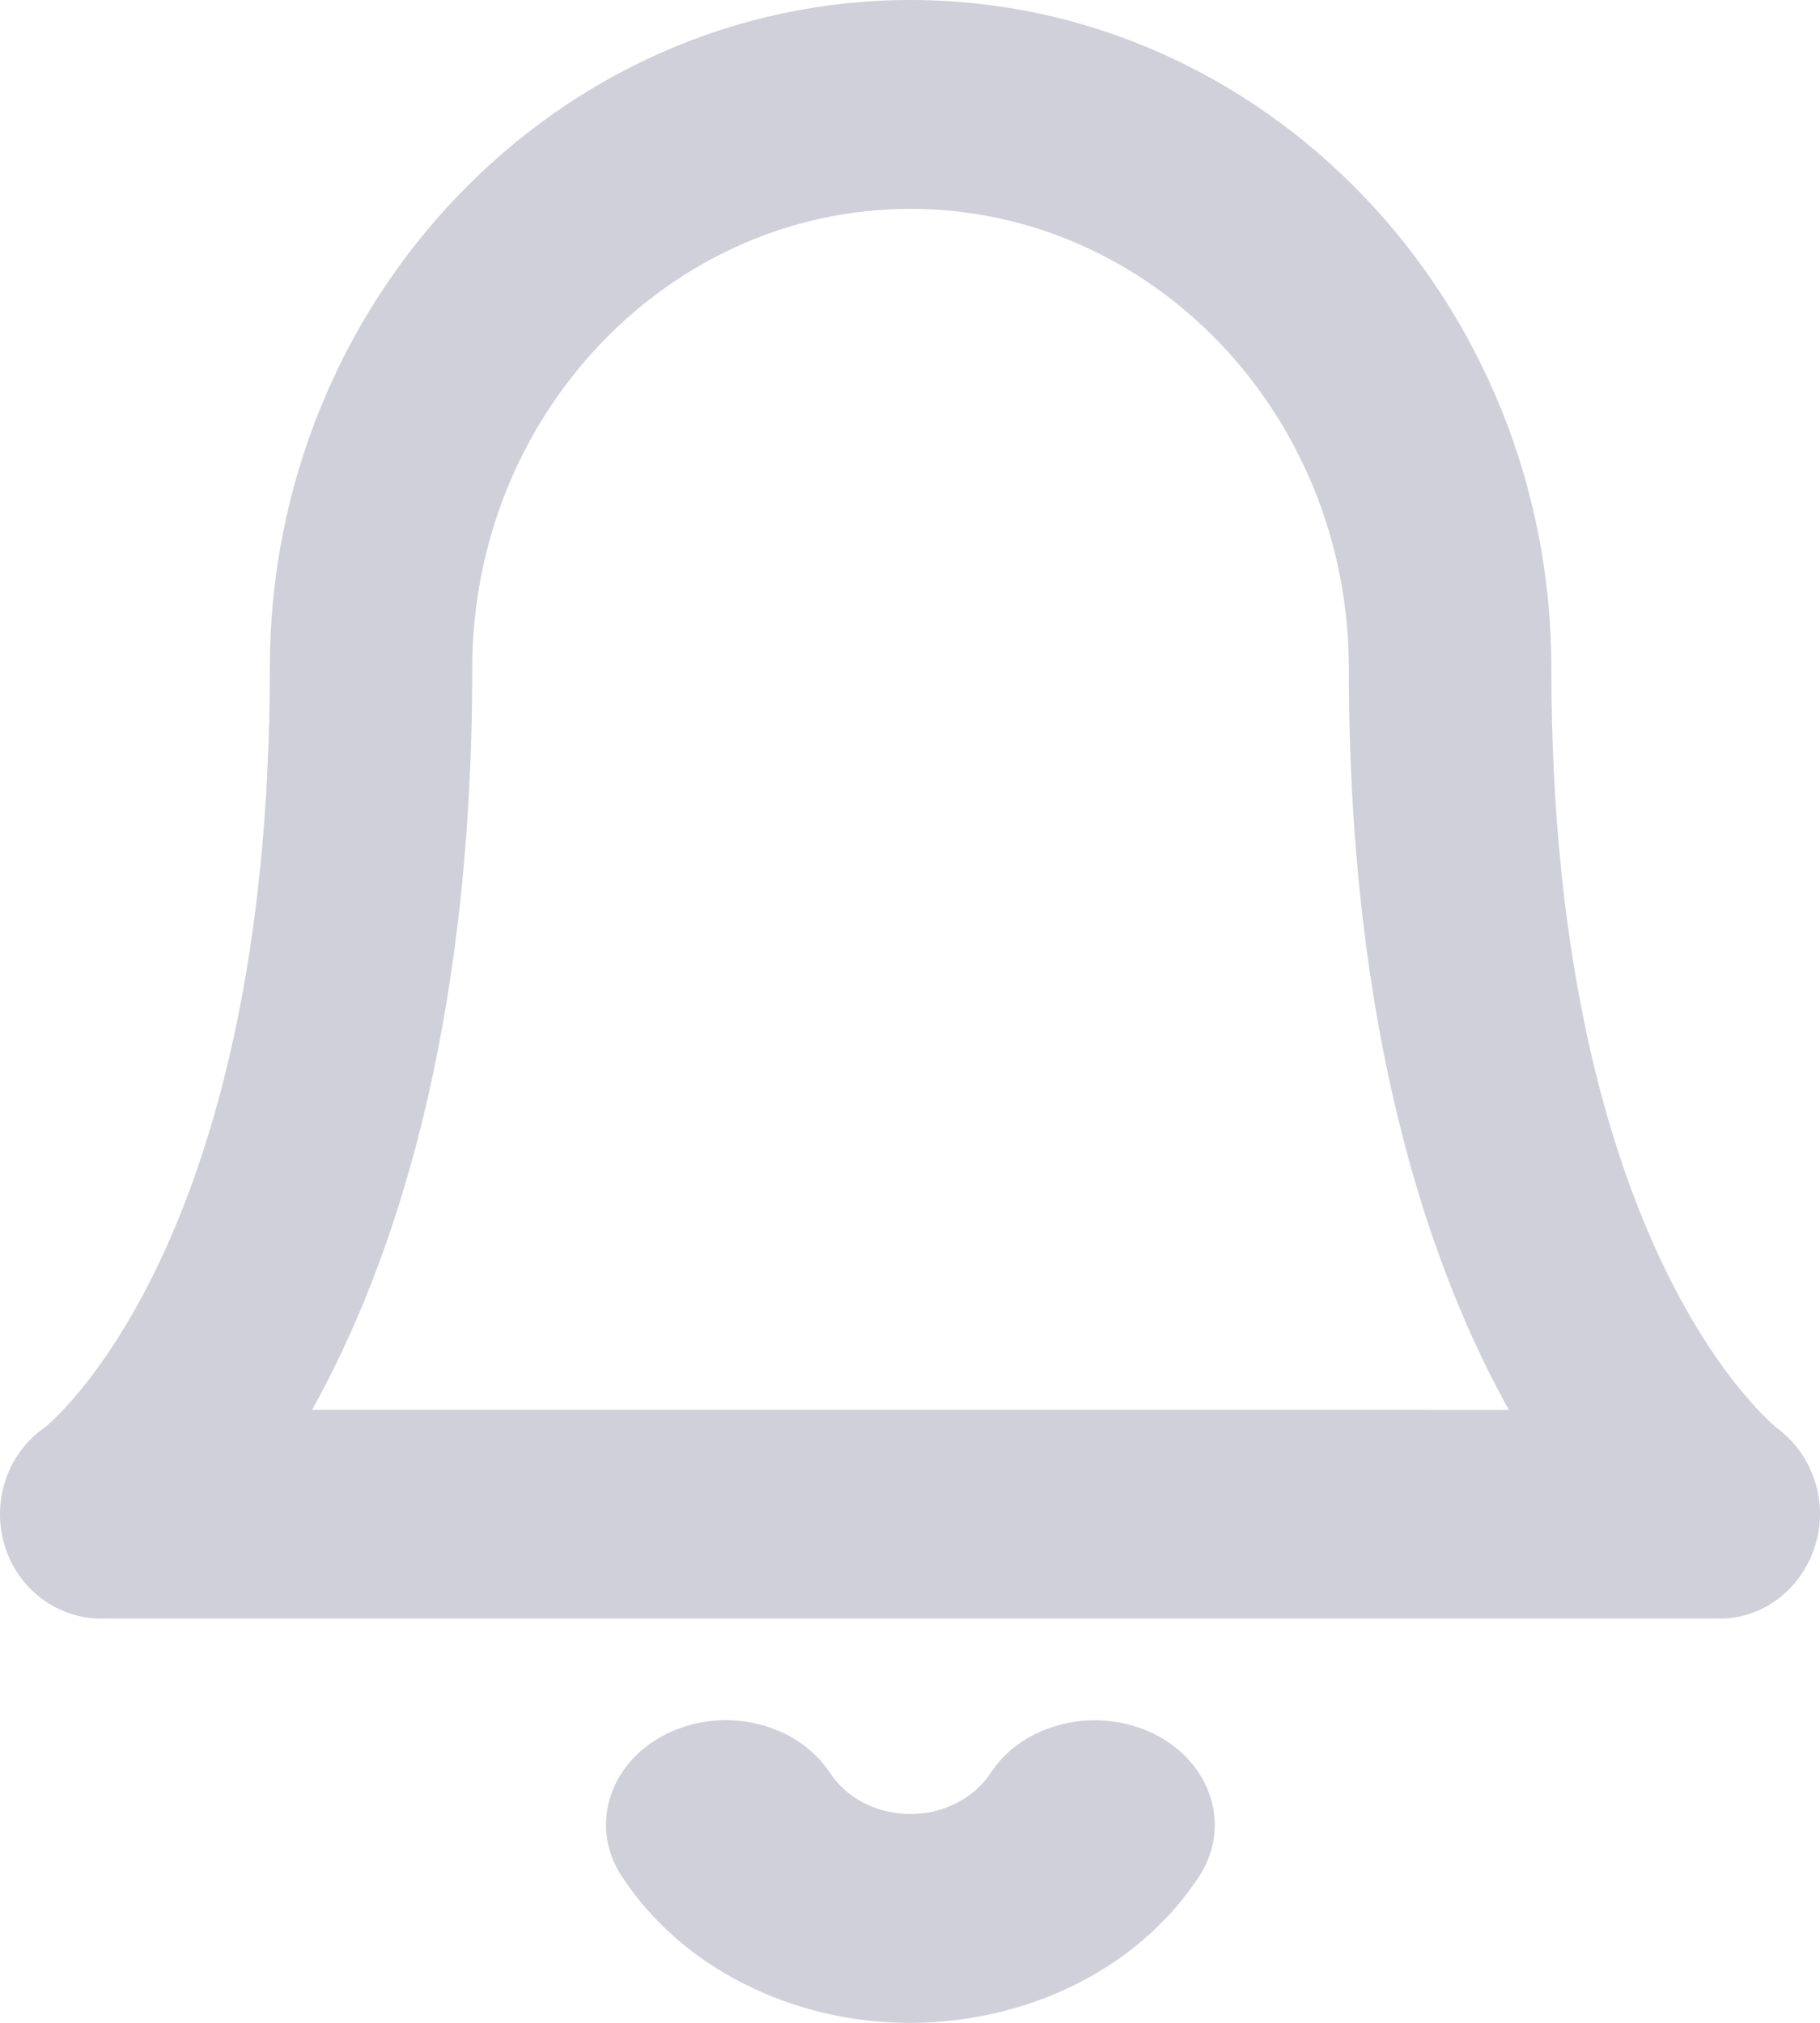 <svg width="36" height="40" viewBox="0 0 36 40" fill="none" xmlns="http://www.w3.org/2000/svg">
<path d="M35.168 28.254C35.122 28.218 30.686 24.738 30.686 13.214C30.686 5.928 24.996 0 18.009 0C11.023 0 5.337 5.928 5.337 13.214C5.337 24.738 0.897 28.218 0.881 28.23C0.151 28.738 -0.169 29.68 0.087 30.546C0.345 31.414 1.121 32.006 2.001 32.006H34.016C34.882 32.006 35.636 31.42 35.902 30.568C36.174 29.722 35.866 28.778 35.168 28.254ZM6.173 27.878C7.747 25.054 9.341 20.42 9.341 13.214C9.341 8.204 13.231 4.13 18.009 4.13C22.791 4.13 26.68 8.206 26.68 13.214C26.68 20.42 28.272 25.054 29.846 27.88L6.173 27.878ZM22.838 34.292C21.698 33.726 20.252 34.062 19.599 35.054C19.348 35.437 18.945 35.706 18.465 35.821C17.997 35.922 17.509 35.867 17.09 35.653C16.814 35.513 16.579 35.304 16.418 35.059C15.768 34.066 14.317 33.722 13.181 34.288C12.045 34.855 11.649 36.117 12.301 37.105C12.873 37.98 13.701 38.711 14.689 39.215C15.71 39.734 16.843 40.001 17.995 40.001C18.558 40.001 19.123 39.938 19.681 39.809C21.393 39.414 22.828 38.456 23.714 37.112C24.366 36.123 23.97 34.864 22.838 34.292Z" fill="#CFD0D9"/>
</svg>
